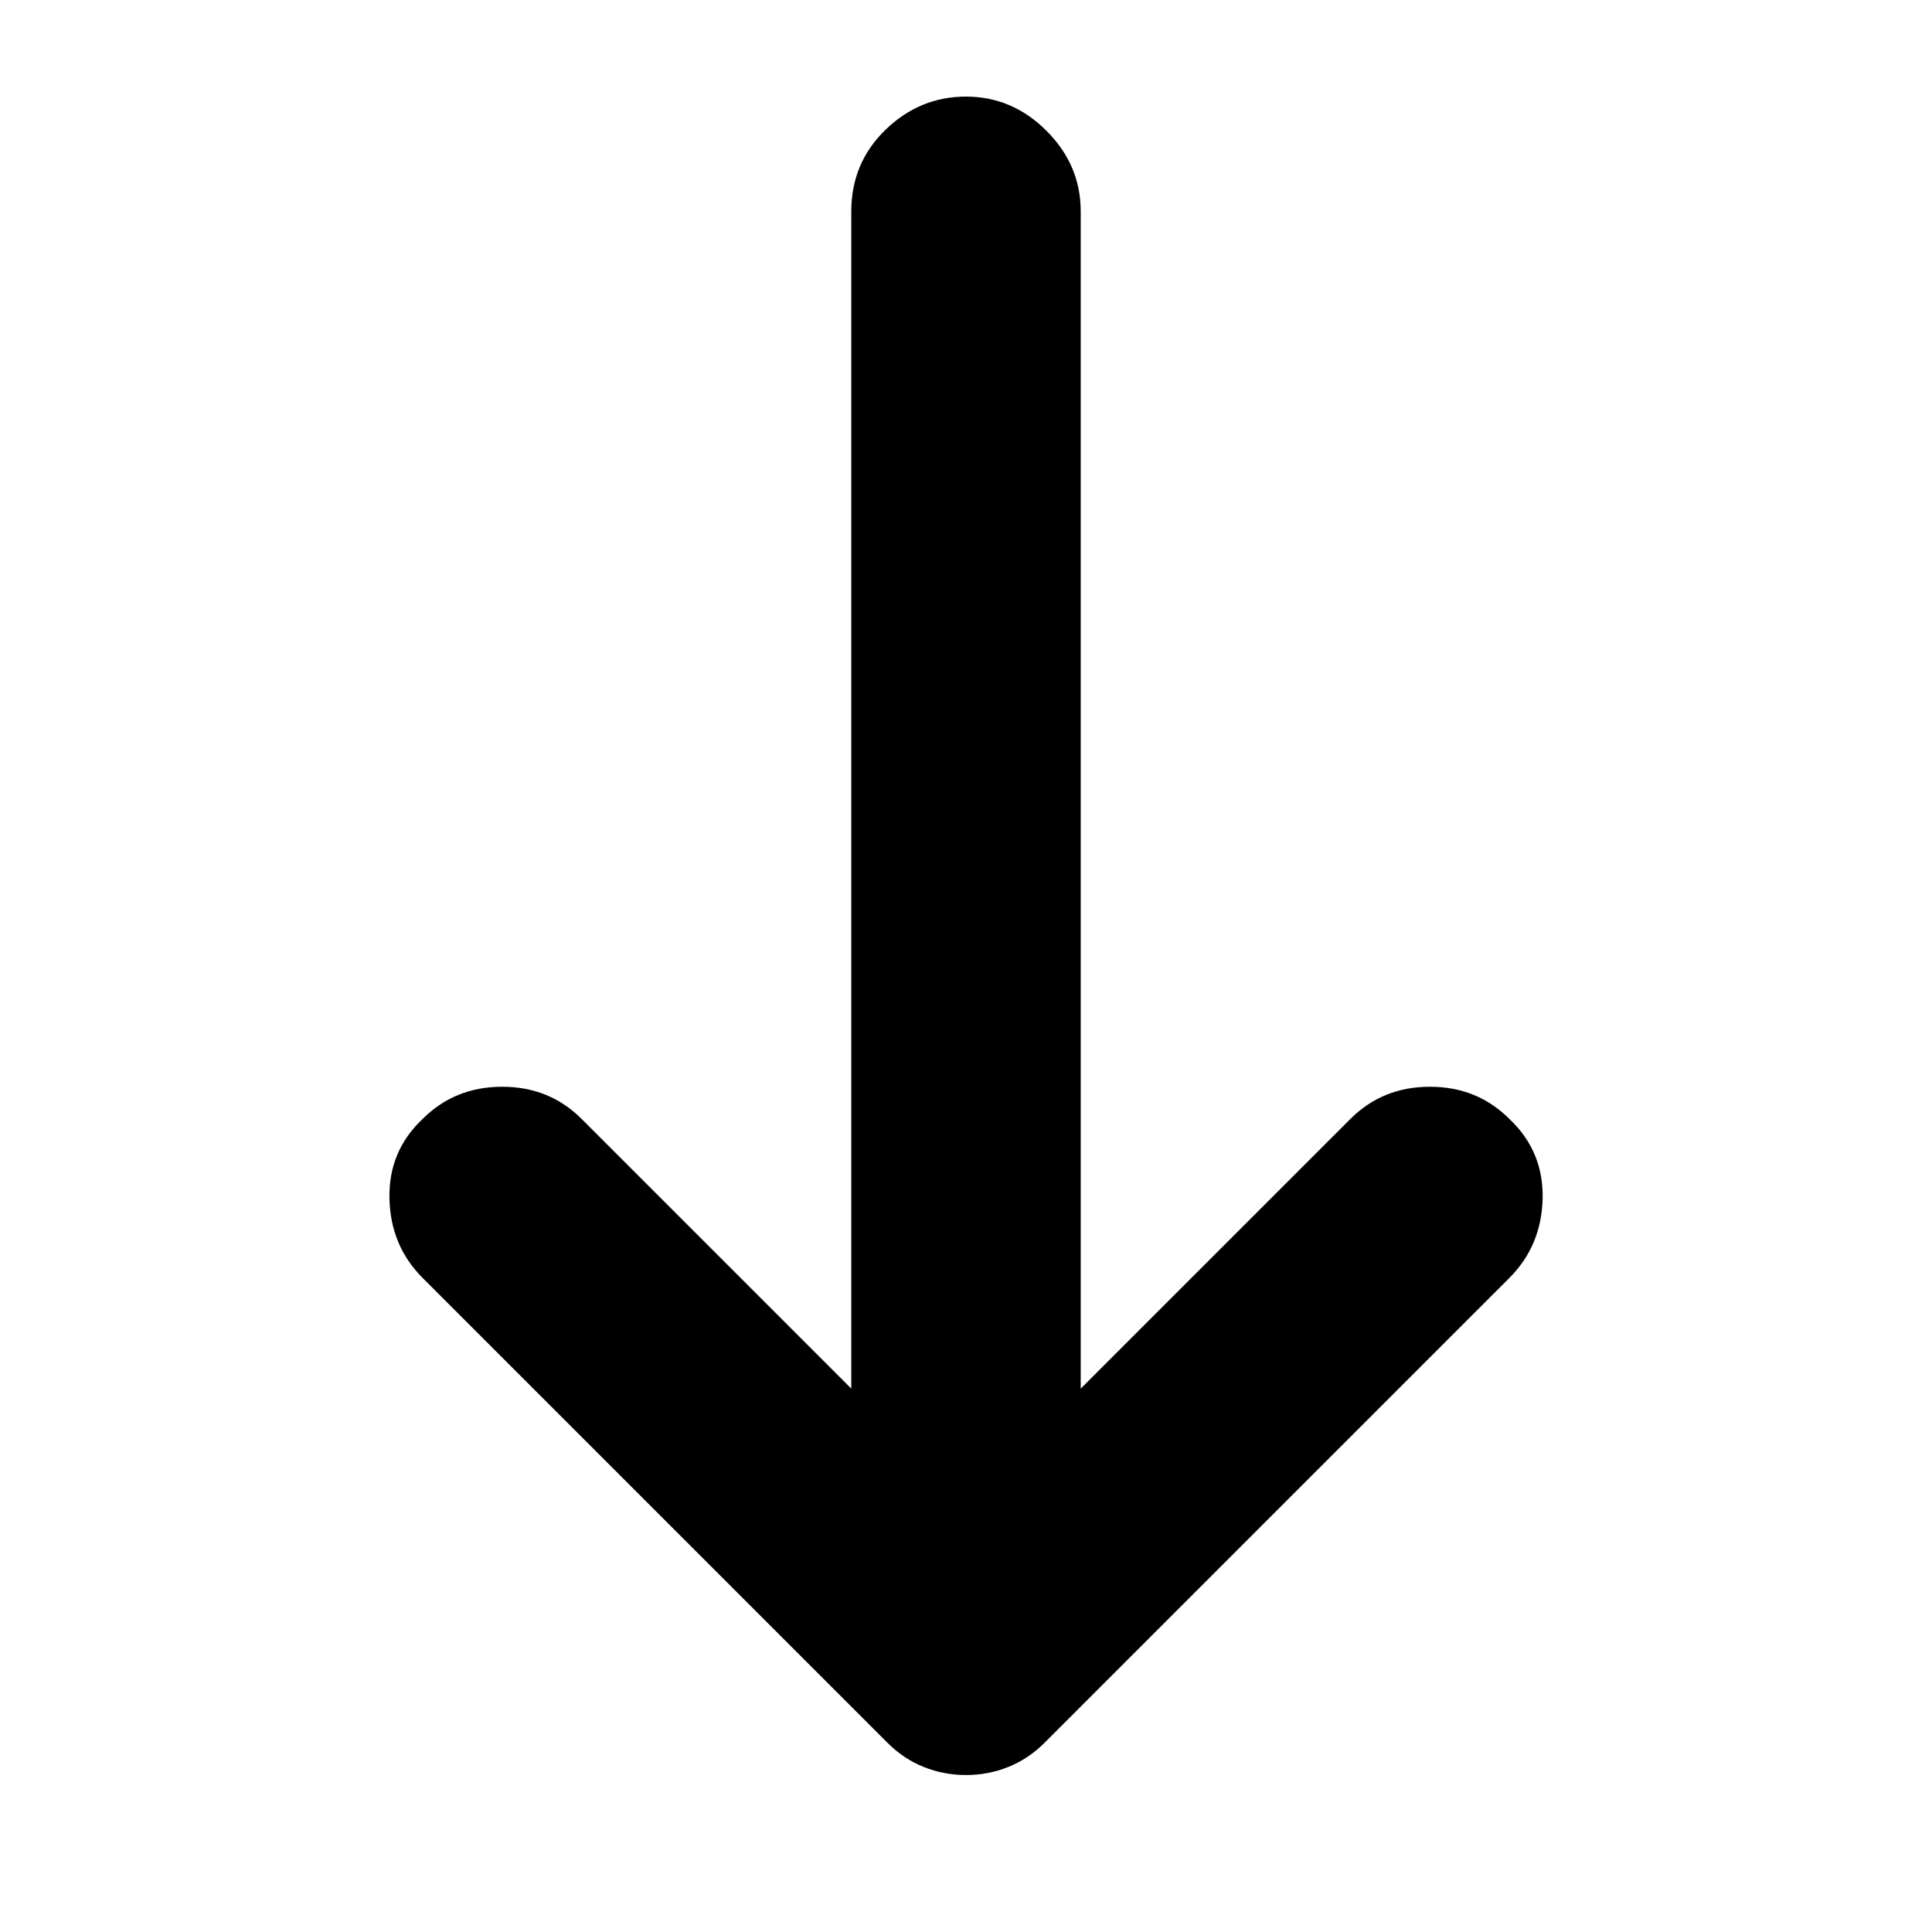 <svg xmlns="http://www.w3.org/2000/svg" height="24" width="24"><path d="M12 22.05q-.275 0-.525-.1t-.45-.3L5.25 15.875q-.4-.4-.412-.988-.013-.587.412-.987.4-.4.988-.4.587 0 .987.4l3.35 3.35V2.625q0-.6.425-1.013.425-.412 1-.412t1 .425q.425.425.425 1V17.25l3.35-3.35q.4-.4.988-.4.587 0 .987.4.425.4.413.987-.013.588-.413.988l-5.775 5.775q-.2.2-.45.3-.25.1-.525.1Z"/></svg>